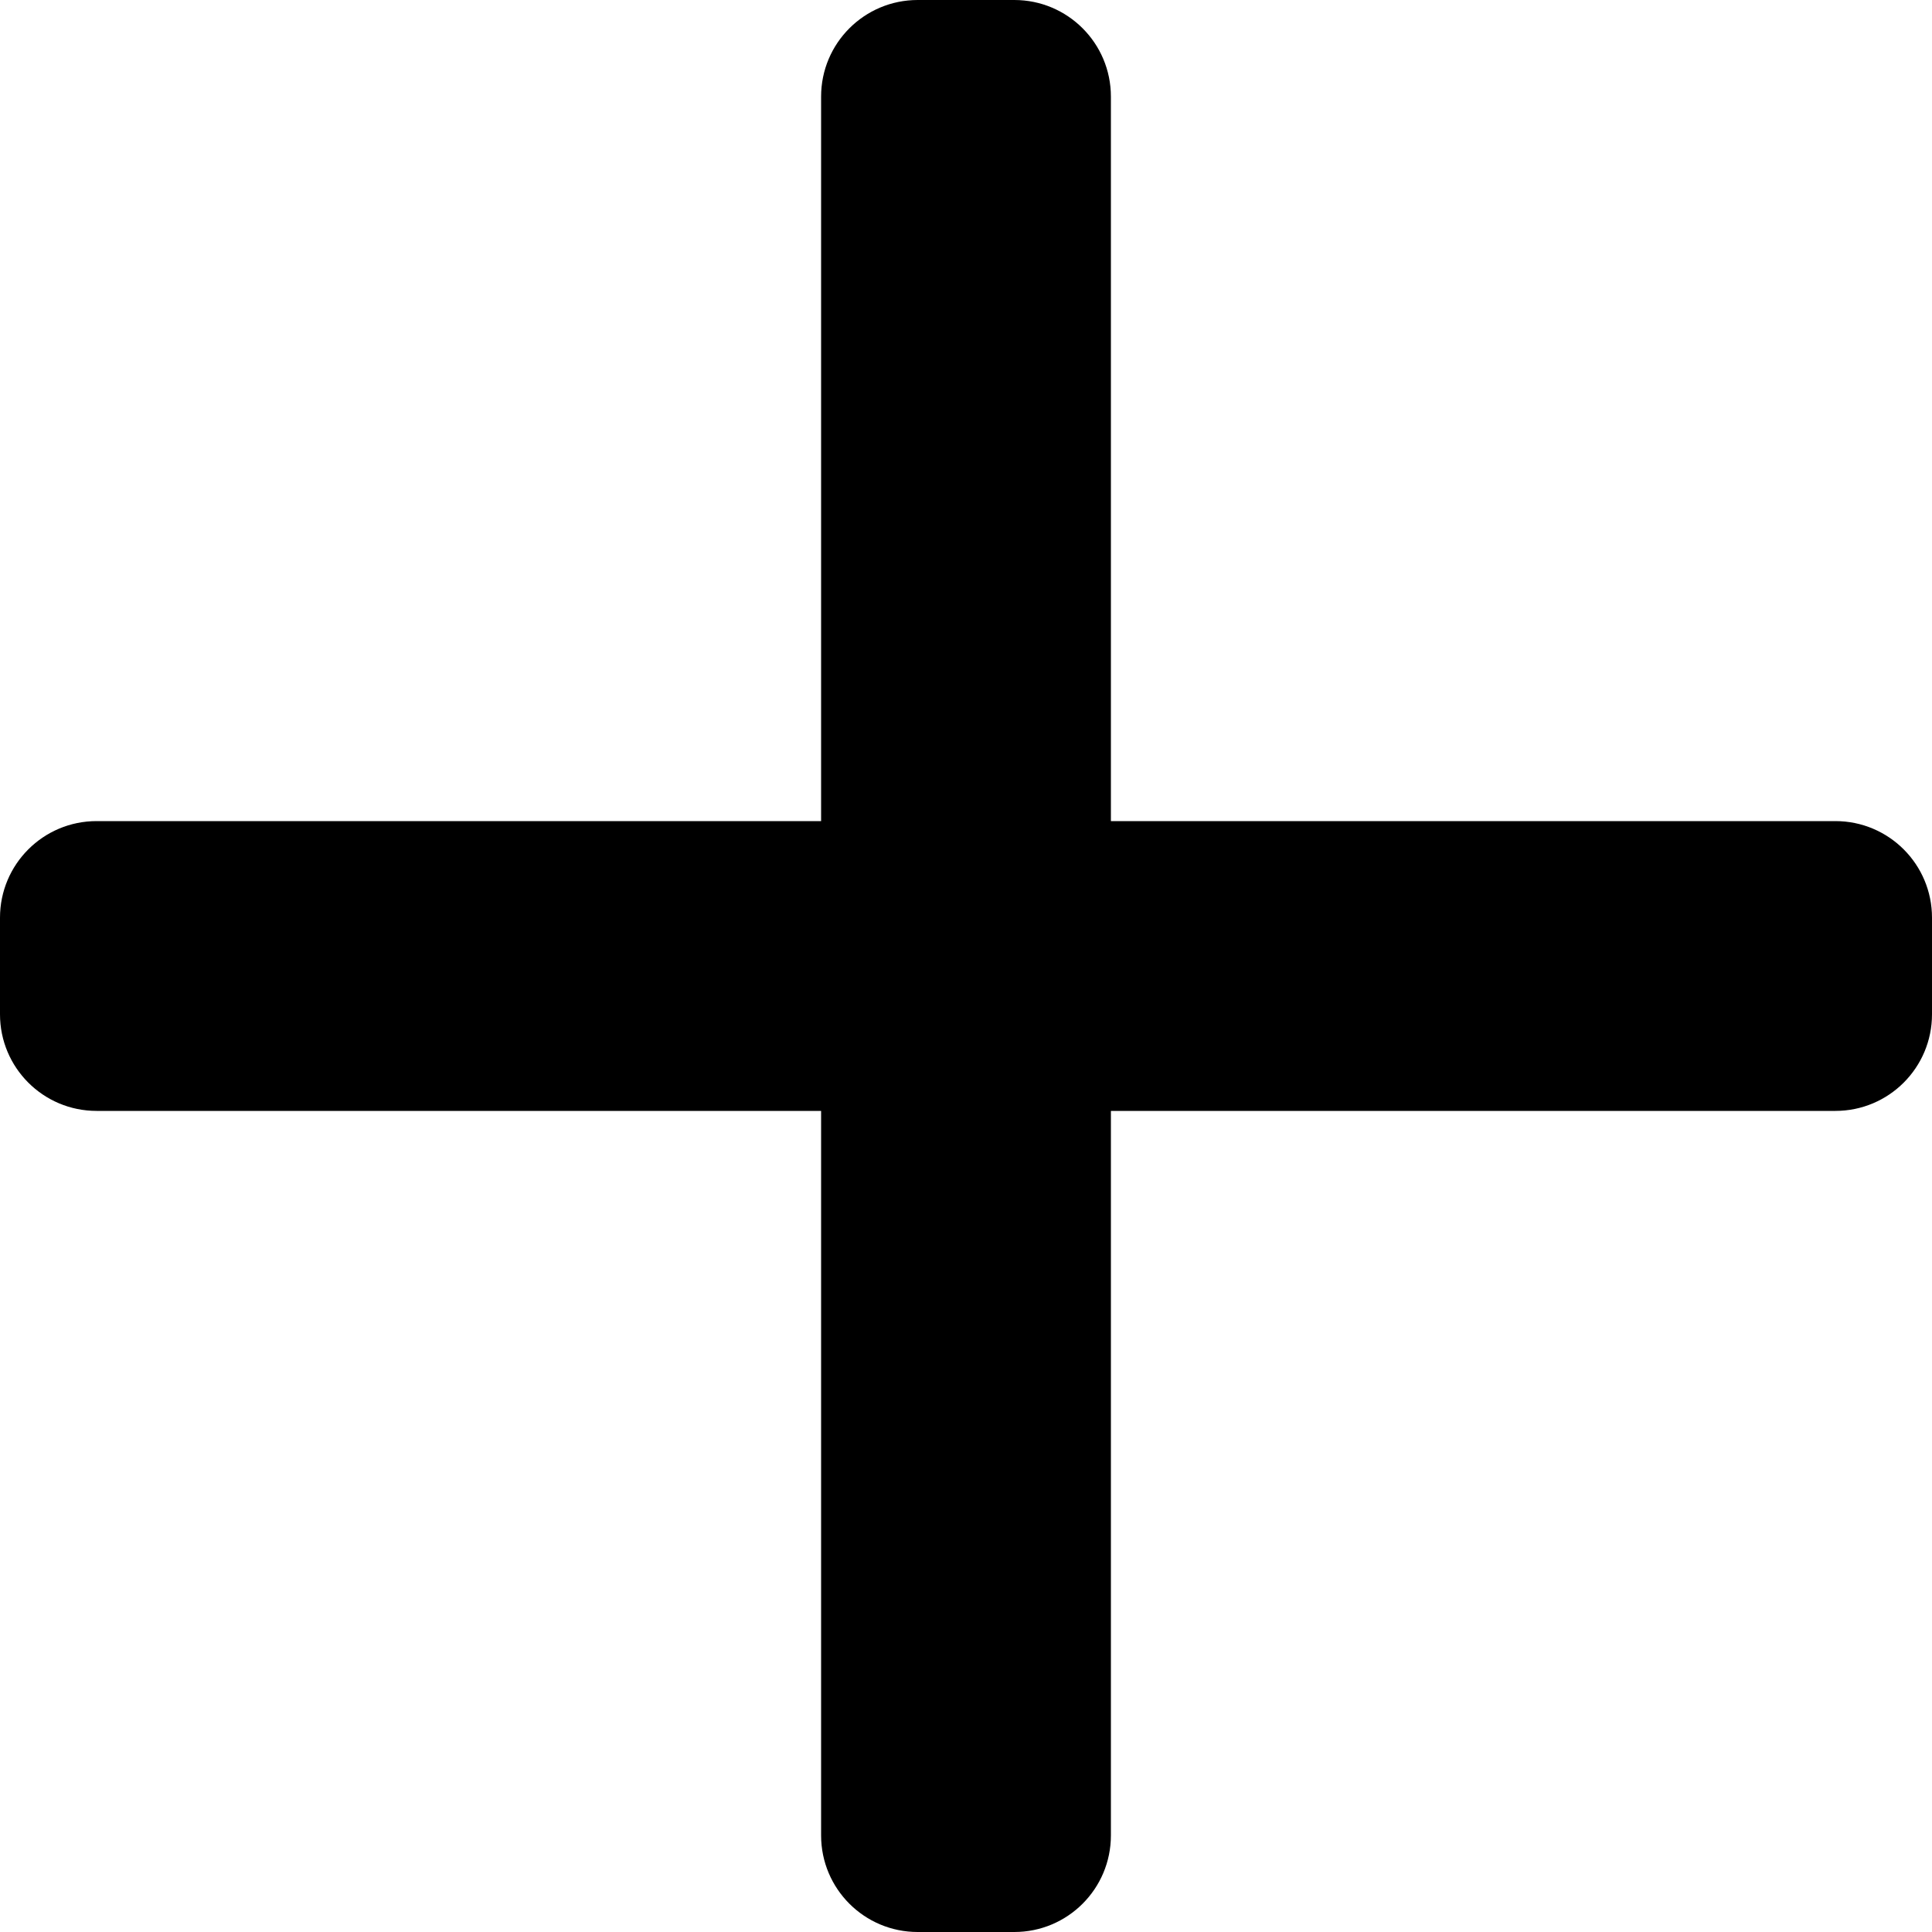 <?xml version="1.0" encoding="utf-8"?>
<!-- Generator: Adobe Illustrator 24.0.1, SVG Export Plug-In . SVG Version: 6.00 Build 0)  -->
<svg version="1.1" id="Layer_1" xmlns="http://www.w3.org/2000/svg" xmlns:xlink="http://www.w3.org/1999/xlink" x="0px" y="0px"
	 viewBox="0 0 800 800" style="enable-background:new 0 0 800 800;" xml:space="preserve">
<path d="M460,40c0-22.1-17.9-40-40-40h-40c-22.1,0-40,17.9-40,40v300H40c-22.1,0-40,17.9-40,40v40c0,22.1,17.9,40,40,40h300v300
	c0,22.1,17.9,40,40,40h40c22.1,0,40-17.9,40-40V460h300c22.1,0,40-17.9,40-40v-40c0-22.1-17.9-40-40-40H460V40z"/>
</svg>
